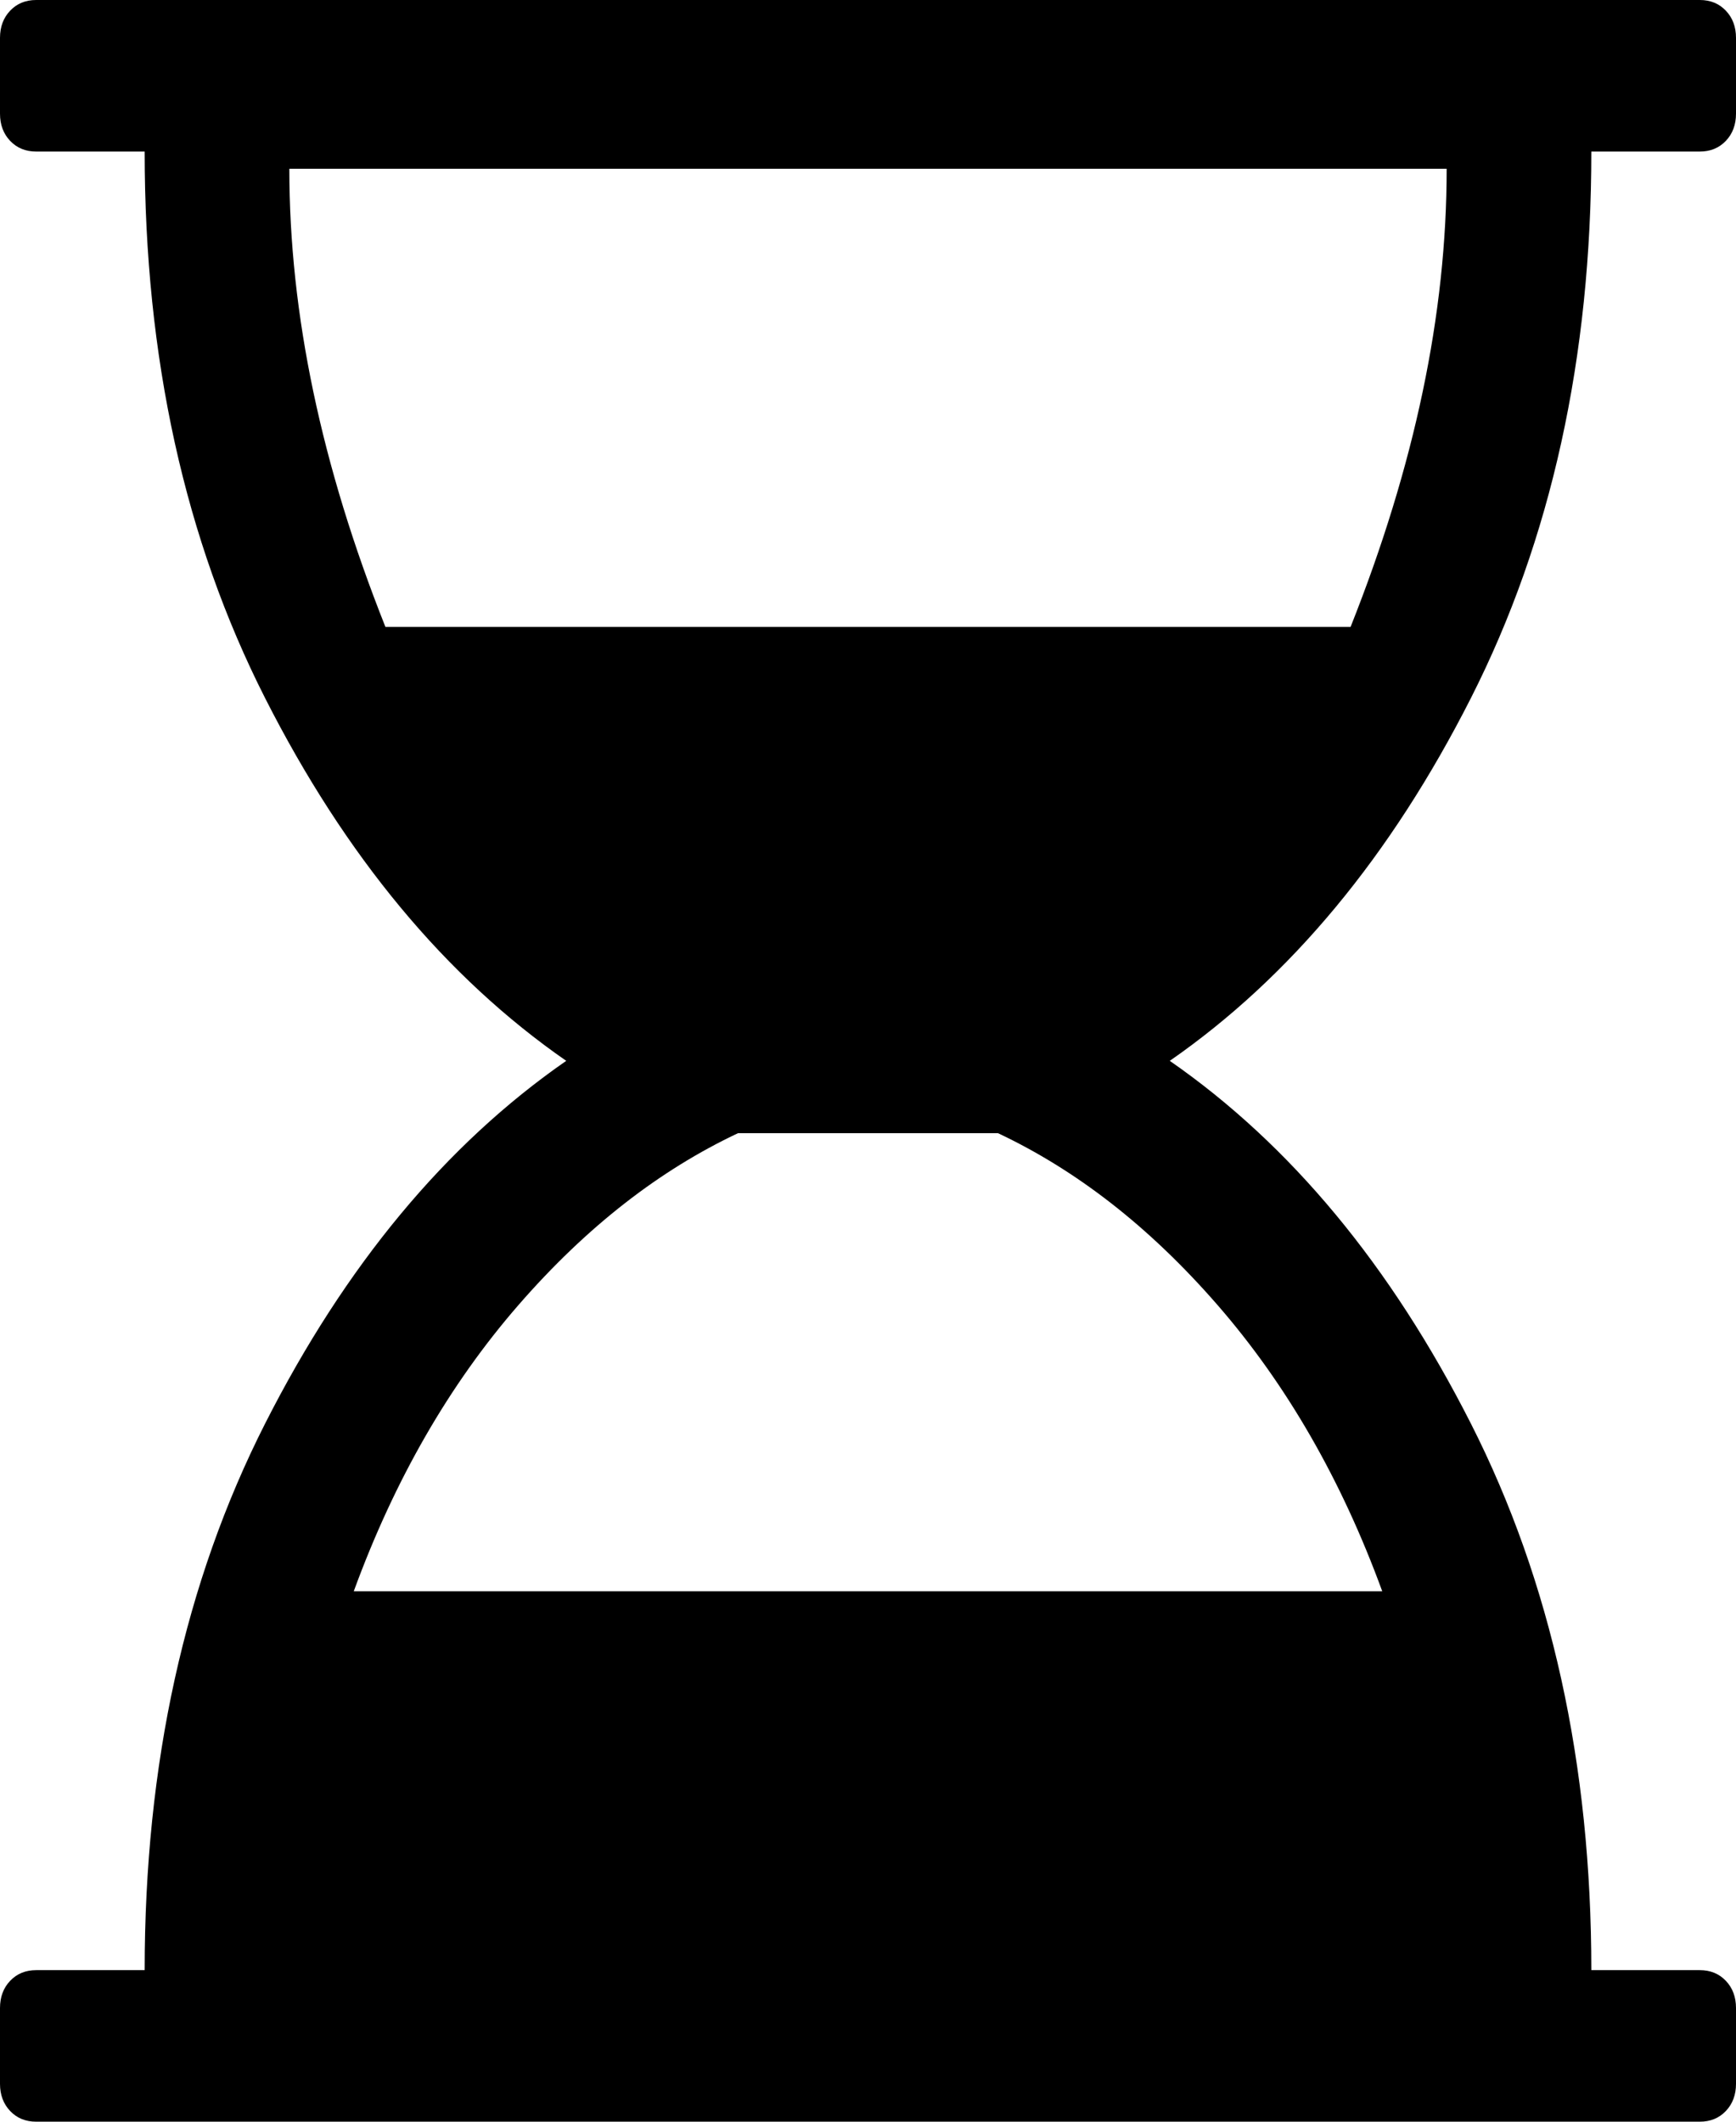 ﻿<?xml version="1.0" encoding="utf-8"?>
<svg version="1.1" xmlns:xlink="http://www.w3.org/1999/xlink" width="72px" height="88px" xmlns="http://www.w3.org/2000/svg">
  <g transform="matrix(1 0 0 1 -915 -314 )">
    <path d="M 70.5 6.286  L 66 6.286  C 66 14.83  64.336 22.385  61.008 28.949  C 57.68 35.513  53.516 40.53  48.516 44  C 53.516 47.47  57.68 52.487  61.008 59.051  C 64.336 65.615  66 73.17  66 81.714  L 70.5 81.714  C 70.938 81.714  71.297 81.862  71.578 82.156  C 71.859 82.451  72 82.827  72 83.286  L 72 86.429  C 72 86.887  71.859 87.263  71.578 87.558  C 71.297 87.853  70.938 88  70.5 88  L 1.5 88  C 1.062 88  0.703 87.853  0.422 87.558  C 0.141 87.263  0 86.887  0 86.429  L 0 83.286  C 0 82.827  0.141 82.451  0.422 82.156  C 0.703 81.862  1.062 81.714  1.5 81.714  L 6 81.714  C 6 73.17  7.664 65.615  10.992 59.051  C 14.32 52.487  18.484 47.47  23.484 44  C 18.484 40.53  14.32 35.513  10.992 28.949  C 7.664 22.385  6 14.83  6 6.286  L 1.5 6.286  C 1.062 6.286  0.703 6.138  0.422 5.844  C 0.141 5.549  0 5.173  0 4.714  L 0 1.571  C 0 1.113  0.141 0.737  0.422 0.442  C 0.703 0.147  1.062 0  1.5 0  L 70.5 0  C 70.938 0  71.297 0.147  71.578 0.442  C 71.859 0.737  72 1.113  72 1.571  L 72 4.714  C 72 5.173  71.859 5.549  71.578 5.844  C 71.297 6.138  70.938 6.286  70.5 6.286  Z M 56.016 26  C 58.672 19.315  60 13.03  60 7  L 12 7  C 12 13.03  13.328 19.315  15.984 26  L 56.016 26  Z M 14.672 66  L 57.328 66  C 55.641 61.384  53.367 57.431  50.508 54.141  C 47.648 50.85  44.609 48.518  41.391 47  L 30.609 47  C 27.391 48.518  24.352 50.85  21.492 54.141  C 18.633 57.431  16.359 61.384  14.672 66  Z " fill-rule="nonzero" fill="#000000" stroke="none" transform="matrix(1 0 0 1 915 314 )" />
  </g>
</svg>
